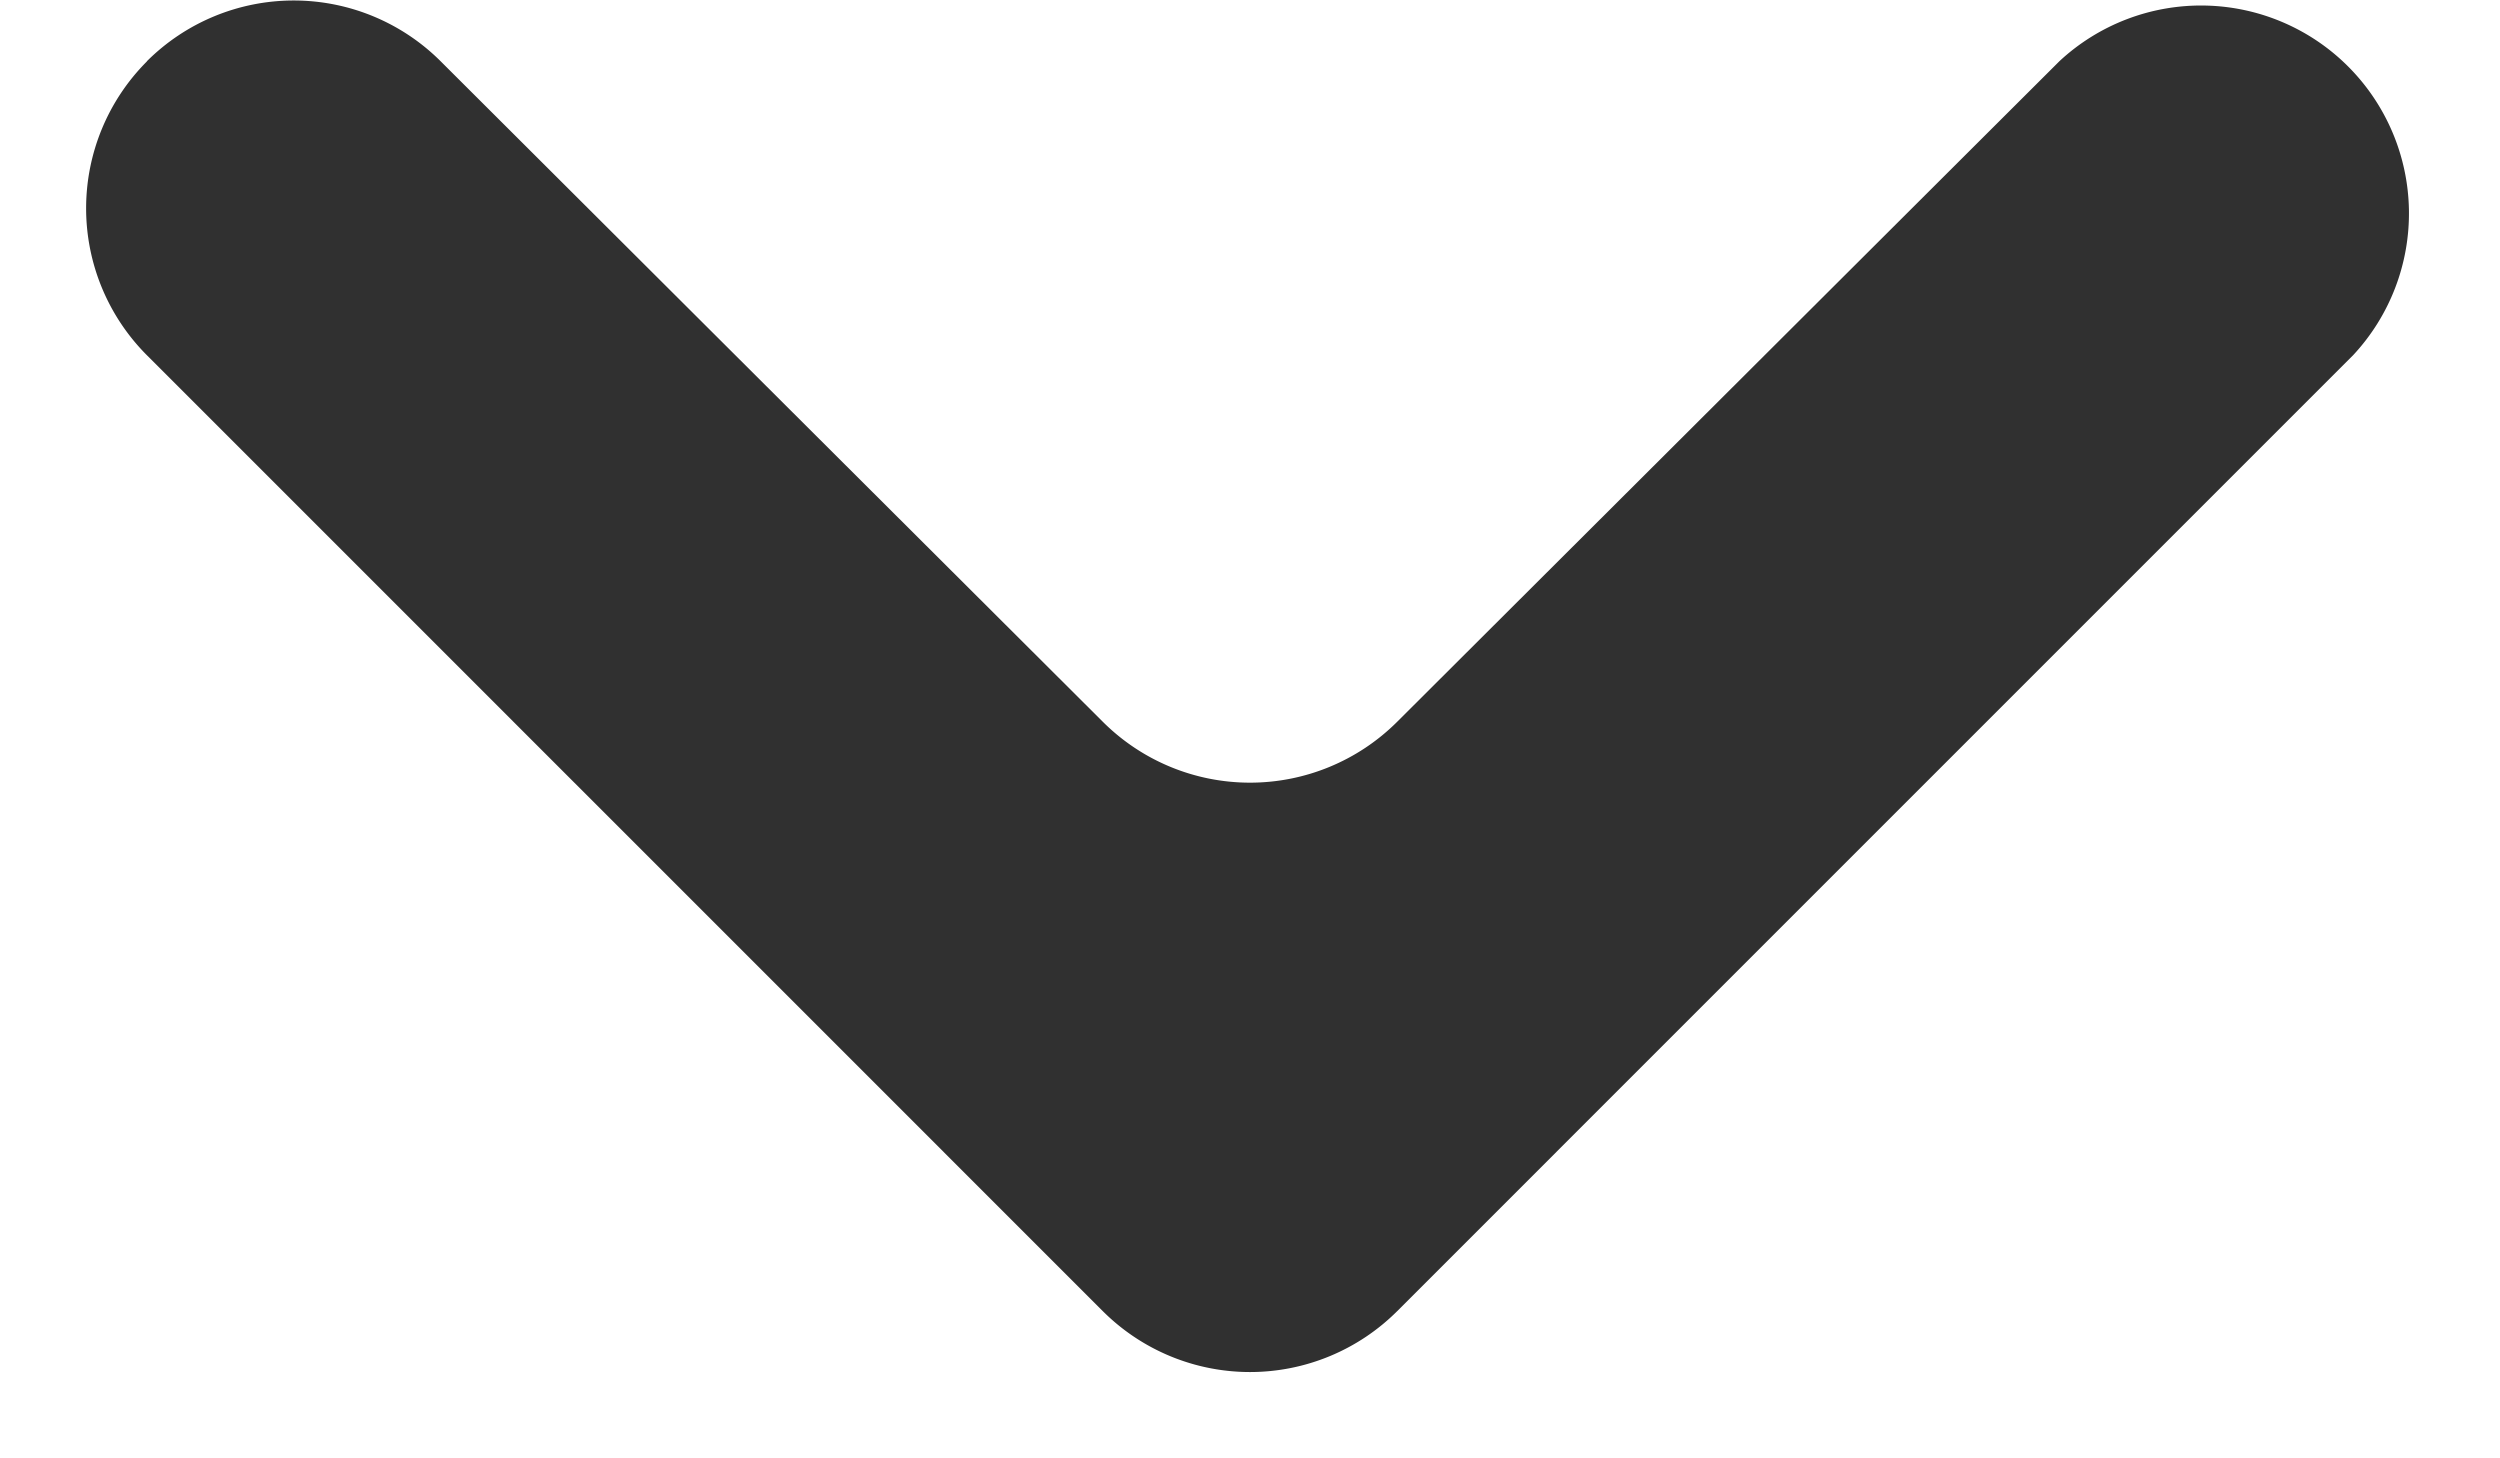 <svg width="12" height="7" fill="none" xmlns="http://www.w3.org/2000/svg"><path d="M.705.294a.998.998 0 0 1 1.41 0l3.179 3.171a1 1 0 0 0 1.412 0L9.885.294a.998.998 0 0 1 1.41 1.411L6.707 6.293a1 1 0 0 1-1.414 0L.705 1.705a.998.998 0 0 1 0-1.41Z" fill="#303030"></path></svg>